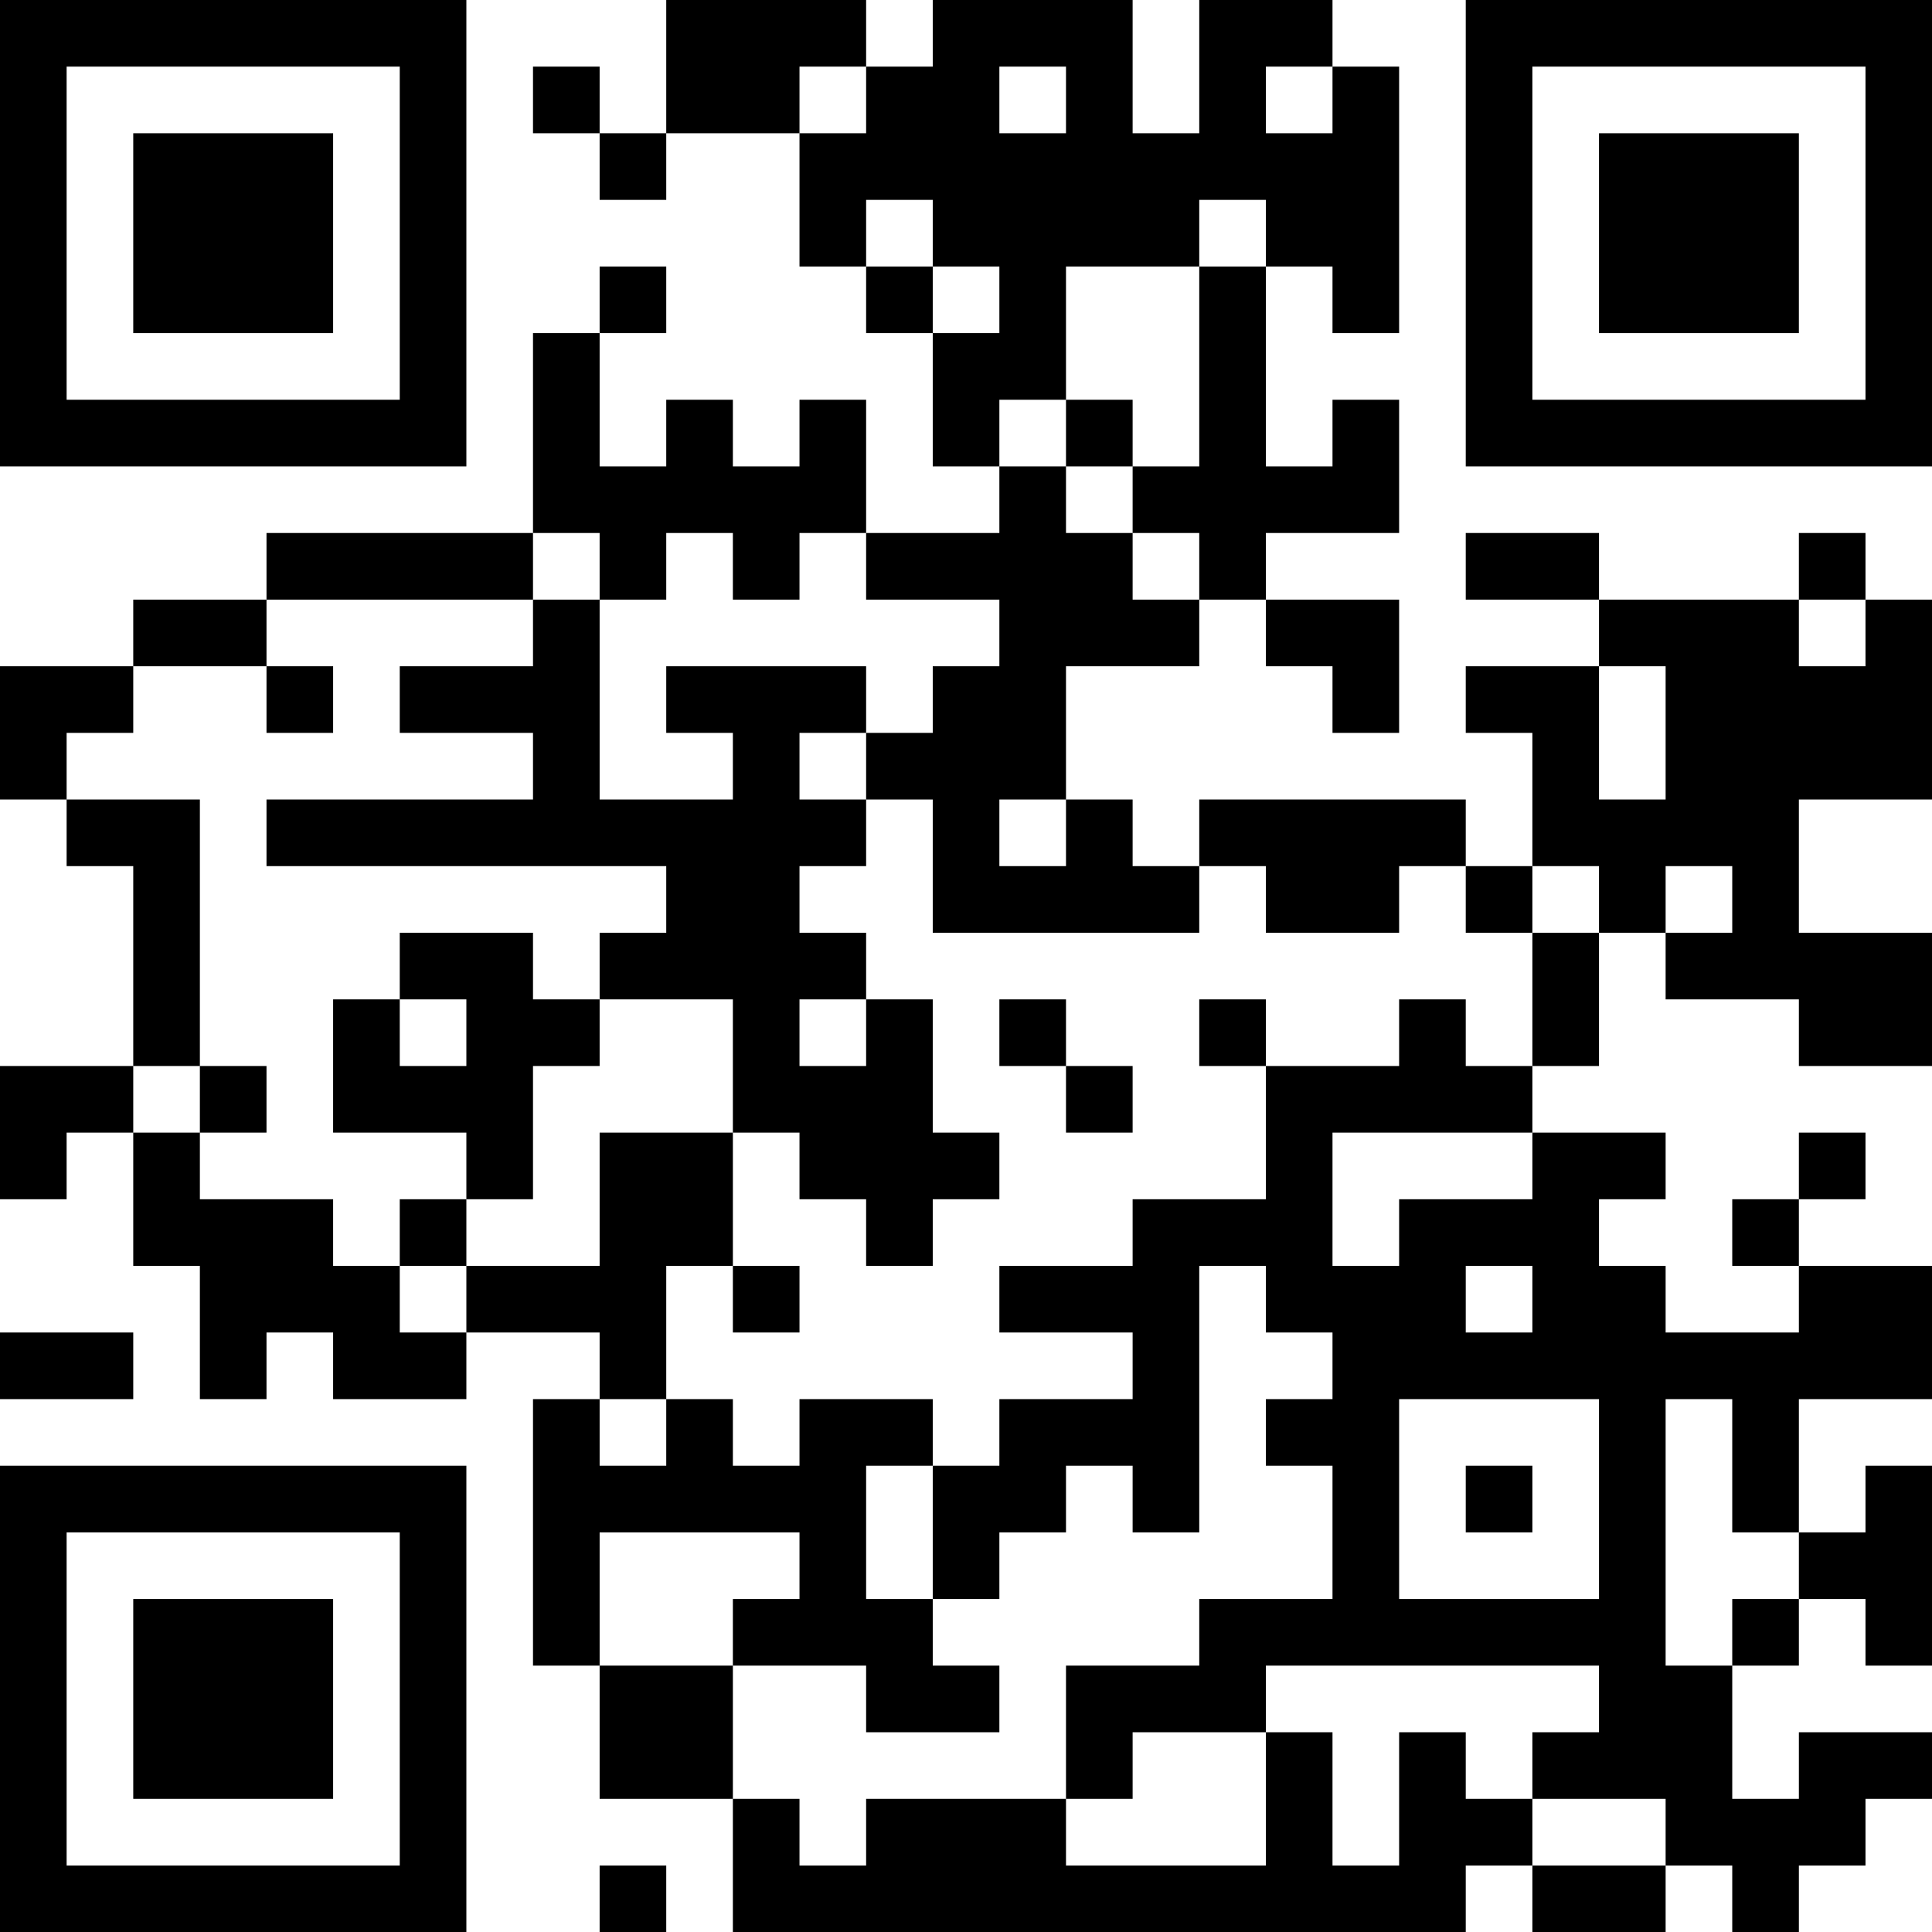 <?xml version="1.0" encoding="UTF-8"?>
<svg xmlns="http://www.w3.org/2000/svg" version="1.1" width="200" height="200" viewBox="0 0 200 200"><rect x="0" y="0" width="200" height="200" fill="#ffffff"/><g transform="scale(6.897)"><g transform="translate(0,0)"><path fill-rule="evenodd" d="M10 0L10 2L9 2L9 1L8 1L8 2L9 2L9 3L10 3L10 2L12 2L12 4L13 4L13 5L14 5L14 7L15 7L15 8L13 8L13 6L12 6L12 7L11 7L11 6L10 6L10 7L9 7L9 5L10 5L10 4L9 4L9 5L8 5L8 8L4 8L4 9L2 9L2 10L0 10L0 12L1 12L1 13L2 13L2 16L0 16L0 18L1 18L1 17L2 17L2 19L3 19L3 21L4 21L4 20L5 20L5 21L7 21L7 20L9 20L9 21L8 21L8 25L9 25L9 27L11 27L11 29L22 29L22 28L23 28L23 29L25 29L25 28L26 28L26 29L27 29L27 28L28 28L28 27L29 27L29 26L27 26L27 27L26 27L26 25L27 25L27 24L28 24L28 25L29 25L29 22L28 22L28 23L27 23L27 21L29 21L29 19L27 19L27 18L28 18L28 17L27 17L27 18L26 18L26 19L27 19L27 20L25 20L25 19L24 19L24 18L25 18L25 17L23 17L23 16L24 16L24 14L25 14L25 15L27 15L27 16L29 16L29 14L27 14L27 12L29 12L29 9L28 9L28 8L27 8L27 9L24 9L24 8L22 8L22 9L24 9L24 10L22 10L22 11L23 11L23 13L22 13L22 12L18 12L18 13L17 13L17 12L16 12L16 10L18 10L18 9L19 9L19 10L20 10L20 11L21 11L21 9L19 9L19 8L21 8L21 6L20 6L20 7L19 7L19 4L20 4L20 5L21 5L21 1L20 1L20 0L18 0L18 2L17 2L17 0L14 0L14 1L13 1L13 0ZM12 1L12 2L13 2L13 1ZM15 1L15 2L16 2L16 1ZM19 1L19 2L20 2L20 1ZM13 3L13 4L14 4L14 5L15 5L15 4L14 4L14 3ZM18 3L18 4L16 4L16 6L15 6L15 7L16 7L16 8L17 8L17 9L18 9L18 8L17 8L17 7L18 7L18 4L19 4L19 3ZM16 6L16 7L17 7L17 6ZM8 8L8 9L4 9L4 10L2 10L2 11L1 11L1 12L3 12L3 16L2 16L2 17L3 17L3 18L5 18L5 19L6 19L6 20L7 20L7 19L9 19L9 17L11 17L11 19L10 19L10 21L9 21L9 22L10 22L10 21L11 21L11 22L12 22L12 21L14 21L14 22L13 22L13 24L14 24L14 25L15 25L15 26L13 26L13 25L11 25L11 24L12 24L12 23L9 23L9 25L11 25L11 27L12 27L12 28L13 28L13 27L16 27L16 28L19 28L19 26L20 26L20 28L21 28L21 26L22 26L22 27L23 27L23 28L25 28L25 27L23 27L23 26L24 26L24 25L19 25L19 26L17 26L17 27L16 27L16 25L18 25L18 24L20 24L20 22L19 22L19 21L20 21L20 20L19 20L19 19L18 19L18 23L17 23L17 22L16 22L16 23L15 23L15 24L14 24L14 22L15 22L15 21L17 21L17 20L15 20L15 19L17 19L17 18L19 18L19 16L21 16L21 15L22 15L22 16L23 16L23 14L24 14L24 13L23 13L23 14L22 14L22 13L21 13L21 14L19 14L19 13L18 13L18 14L14 14L14 12L13 12L13 11L14 11L14 10L15 10L15 9L13 9L13 8L12 8L12 9L11 9L11 8L10 8L10 9L9 9L9 8ZM8 9L8 10L6 10L6 11L8 11L8 12L4 12L4 13L10 13L10 14L9 14L9 15L8 15L8 14L6 14L6 15L5 15L5 17L7 17L7 18L6 18L6 19L7 19L7 18L8 18L8 16L9 16L9 15L11 15L11 17L12 17L12 18L13 18L13 19L14 19L14 18L15 18L15 17L14 17L14 15L13 15L13 14L12 14L12 13L13 13L13 12L12 12L12 11L13 11L13 10L10 10L10 11L11 11L11 12L9 12L9 9ZM27 9L27 10L28 10L28 9ZM4 10L4 11L5 11L5 10ZM24 10L24 12L25 12L25 10ZM15 12L15 13L16 13L16 12ZM25 13L25 14L26 14L26 13ZM6 15L6 16L7 16L7 15ZM12 15L12 16L13 16L13 15ZM15 15L15 16L16 16L16 17L17 17L17 16L16 16L16 15ZM18 15L18 16L19 16L19 15ZM3 16L3 17L4 17L4 16ZM20 17L20 19L21 19L21 18L23 18L23 17ZM11 19L11 20L12 20L12 19ZM22 19L22 20L23 20L23 19ZM0 20L0 21L2 21L2 20ZM21 21L21 24L24 24L24 21ZM25 21L25 25L26 25L26 24L27 24L27 23L26 23L26 21ZM22 22L22 23L23 23L23 22ZM9 28L9 29L10 29L10 28ZM0 0L0 7L7 7L7 0ZM1 1L1 6L6 6L6 1ZM2 2L2 5L5 5L5 2ZM22 0L22 7L29 7L29 0ZM23 1L23 6L28 6L28 1ZM24 2L24 5L27 5L27 2ZM0 22L0 29L7 29L7 22ZM1 23L1 28L6 28L6 23ZM2 24L2 27L5 27L5 24Z" fill="#000000"/></g></g></svg>
